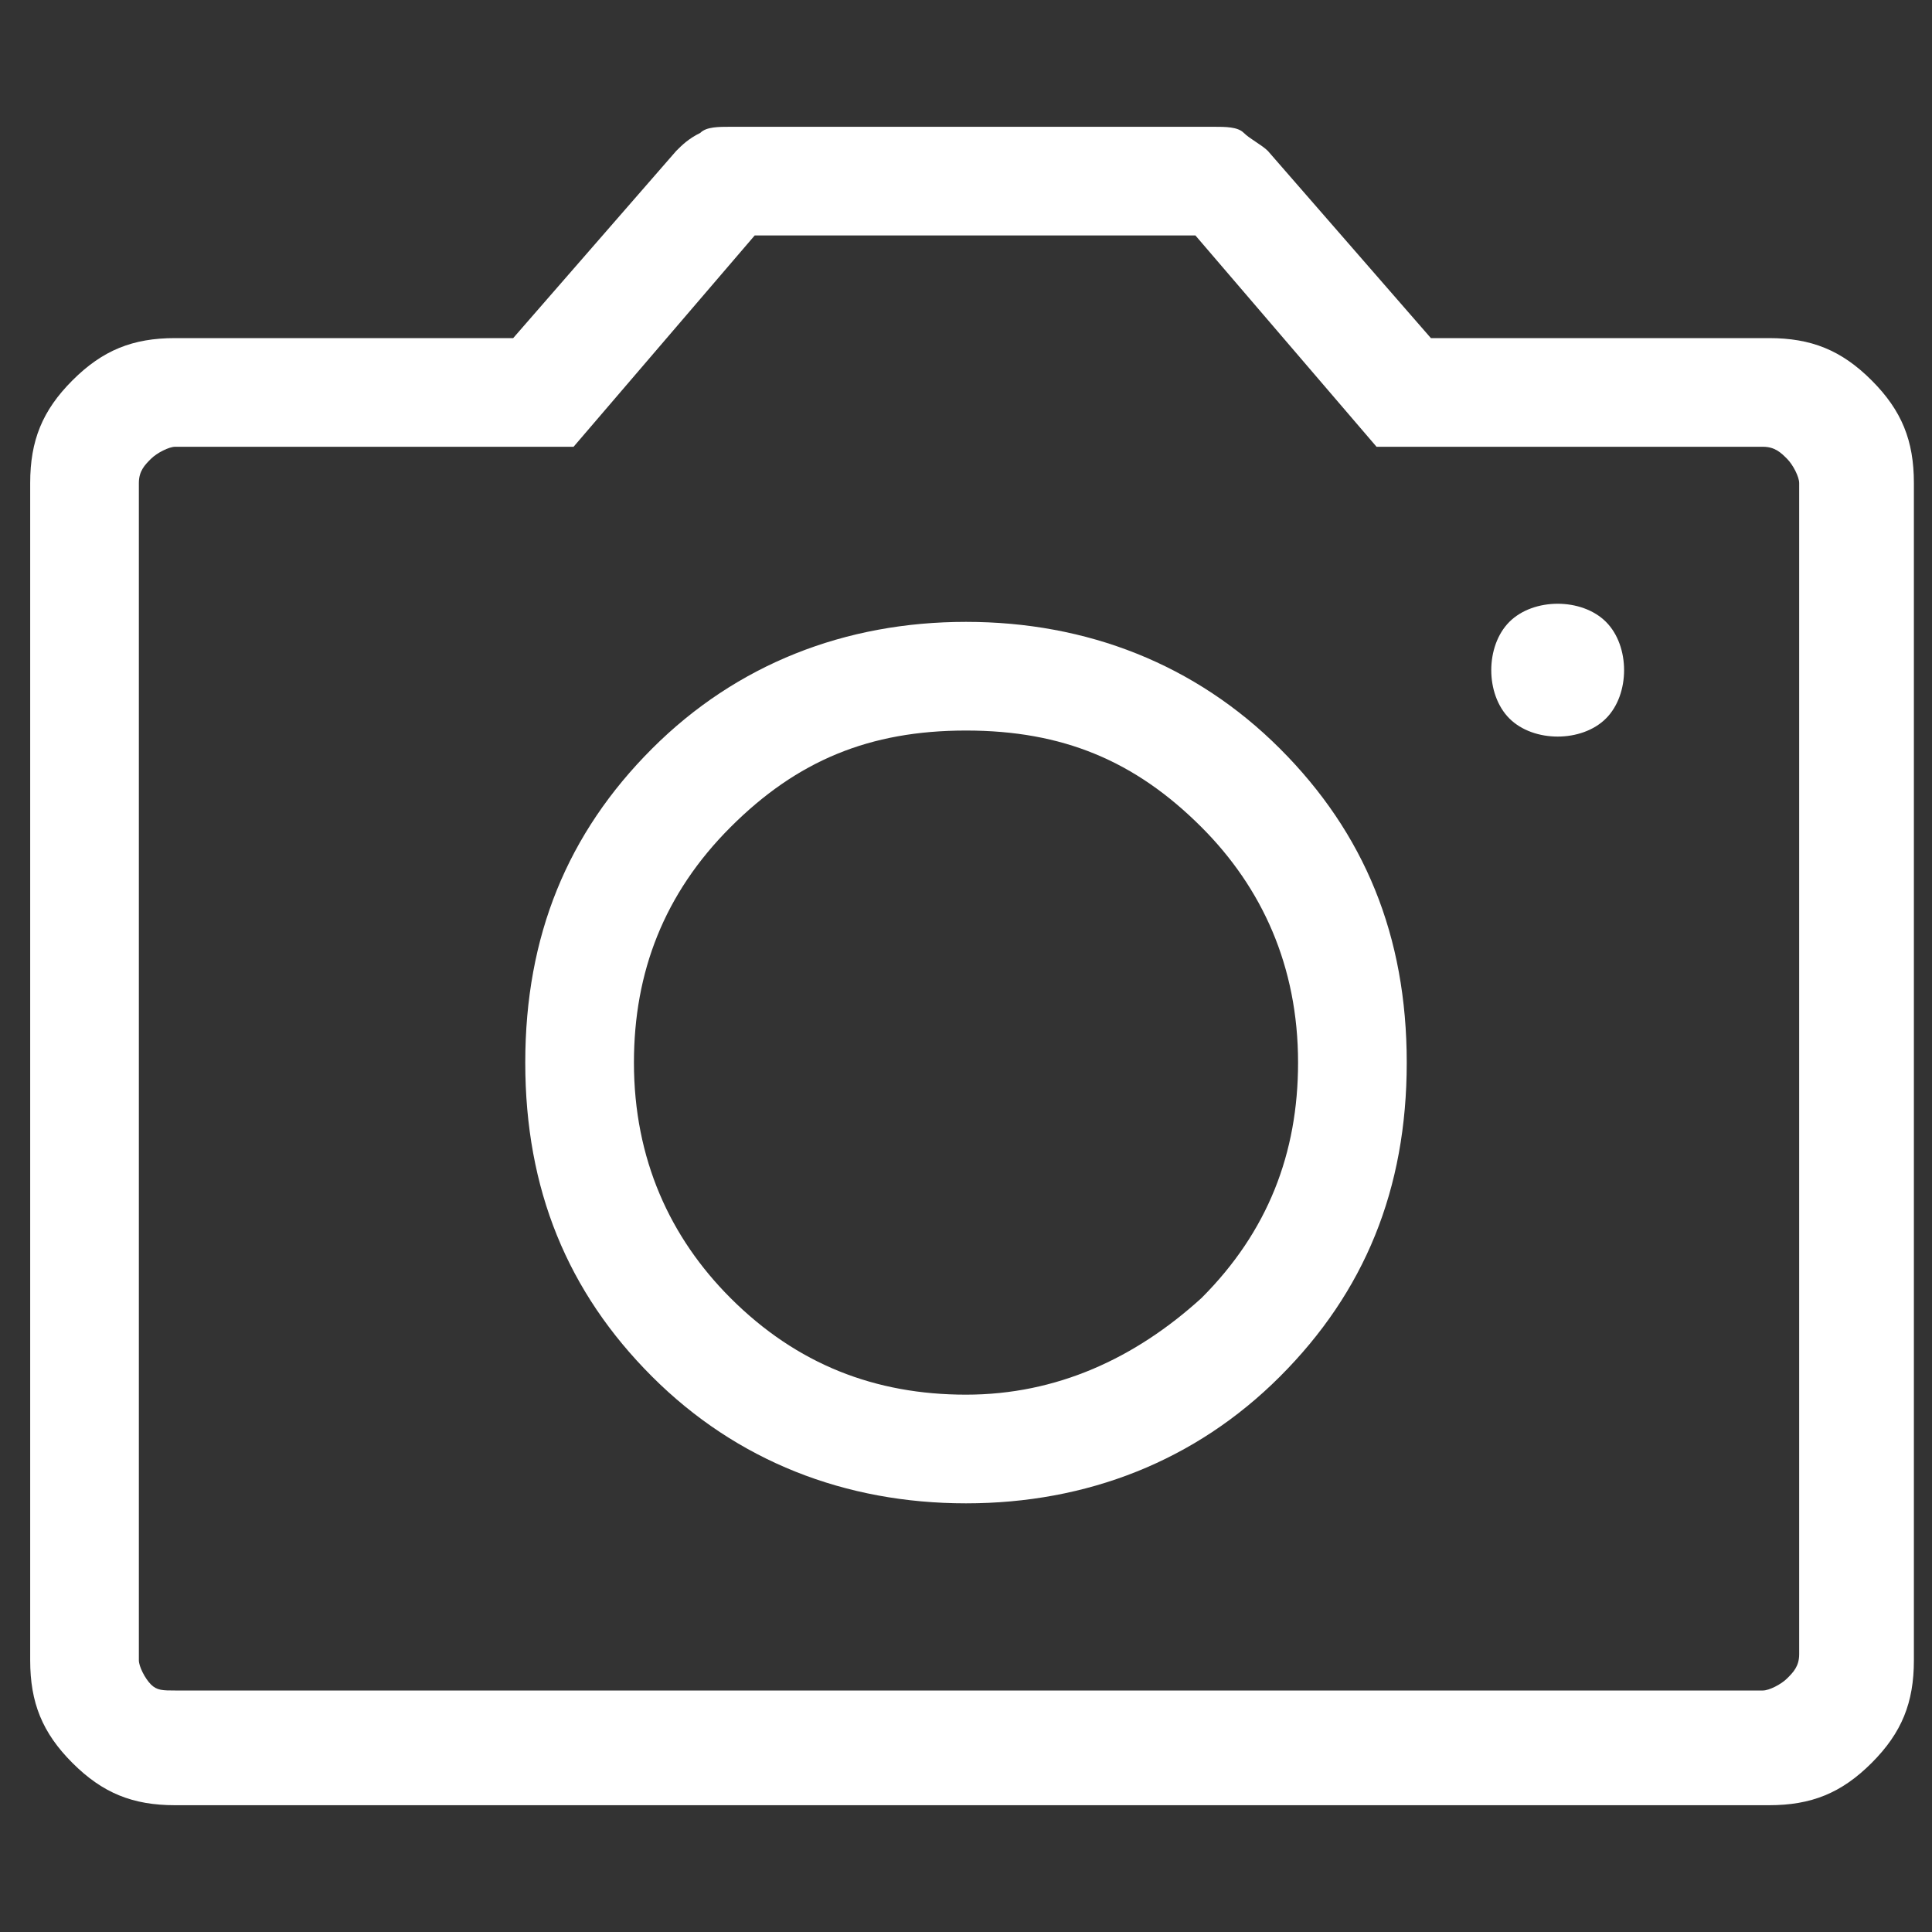 <?xml version="1.0" encoding="utf-8"?>
<!-- Generator: Adobe Illustrator 26.4.0, SVG Export Plug-In . SVG Version: 6.00 Build 0)  -->
<svg version="1.1" id="Layer_1" xmlns="http://www.w3.org/2000/svg" xmlns:xlink="http://www.w3.org/1999/xlink" x="0px" y="0px"
	 viewBox="0 0 32 32" style="enable-background:new 0 0 32 32;" xml:space="preserve">
<rect x="0" y="0" width="32" height="32" fill="#333333" stroke="none"/>
<style type="text/css">
	.st0{fill:#FFFFFF;}
</style>
<path class="st0" d="M2.9,29.9c-0.7,0-1.2-0.2-1.7-0.7c-0.5-0.5-0.7-1-0.7-1.7V8c0-0.7,0.2-1.2,0.7-1.7c0.5-0.5,1-0.7,1.7-0.7h5.6
	l2.7-3.1c0.1-0.1,0.2-0.2,0.4-0.3c0.1-0.1,0.3-0.1,0.5-0.1h8c0.2,0,0.4,0,0.5,0.1c0.1,0.1,0.3,0.2,0.4,0.3l2.7,3.1h5.6
	c0.7,0,1.2,0.2,1.7,0.7c0.5,0.5,0.7,1,0.7,1.7v19.5c0,0.7-0.2,1.2-0.7,1.7c-0.5,0.5-1,0.7-1.7,0.7H2.9z M2.9,28h26.3
	c0.1,0,0.3-0.1,0.4-0.2c0.1-0.1,0.2-0.2,0.2-0.4V8c0-0.1-0.1-0.3-0.2-0.4c-0.1-0.1-0.2-0.2-0.4-0.2h-6.4l-3-3.5h-7.3l-3,3.5H2.9
	c-0.1,0-0.3,0.1-0.4,0.2C2.4,7.7,2.3,7.8,2.3,8v19.5c0,0.1,0.1,0.3,0.2,0.4C2.6,28,2.7,28,2.9,28z M16,24.9c2,0,3.8-0.7,5.2-2.1
	c1.4-1.4,2.1-3.1,2.1-5.2s-0.7-3.8-2.1-5.2C19.8,11,18,10.3,16,10.3s-3.8,0.7-5.2,2.1c-1.4,1.4-2.1,3.1-2.1,5.2s0.7,3.8,2.1,5.2
	C12.2,24.2,14,24.9,16,24.9z M16,23.1c-1.5,0-2.8-0.5-3.9-1.6c-1-1-1.6-2.3-1.6-3.9c0-1.5,0.5-2.8,1.6-3.9s2.3-1.6,3.9-1.6
	s2.8,0.5,3.9,1.6c1,1,1.6,2.3,1.6,3.9c0,1.5-0.5,2.8-1.6,3.9C18.8,22.5,17.5,23.1,16,23.1z M25.8,12.2c0.3,0,0.6-0.1,0.8-0.3
	c0.2-0.2,0.3-0.5,0.3-0.8c0-0.3-0.1-0.6-0.3-0.8c-0.2-0.2-0.5-0.3-0.8-0.3c-0.3,0-0.6,0.1-0.8,0.3c-0.2,0.2-0.3,0.5-0.3,0.8
	c0,0.3,0.1,0.6,0.3,0.8C25.2,12.1,25.5,12.2,25.8,12.2z"/>
</svg>
